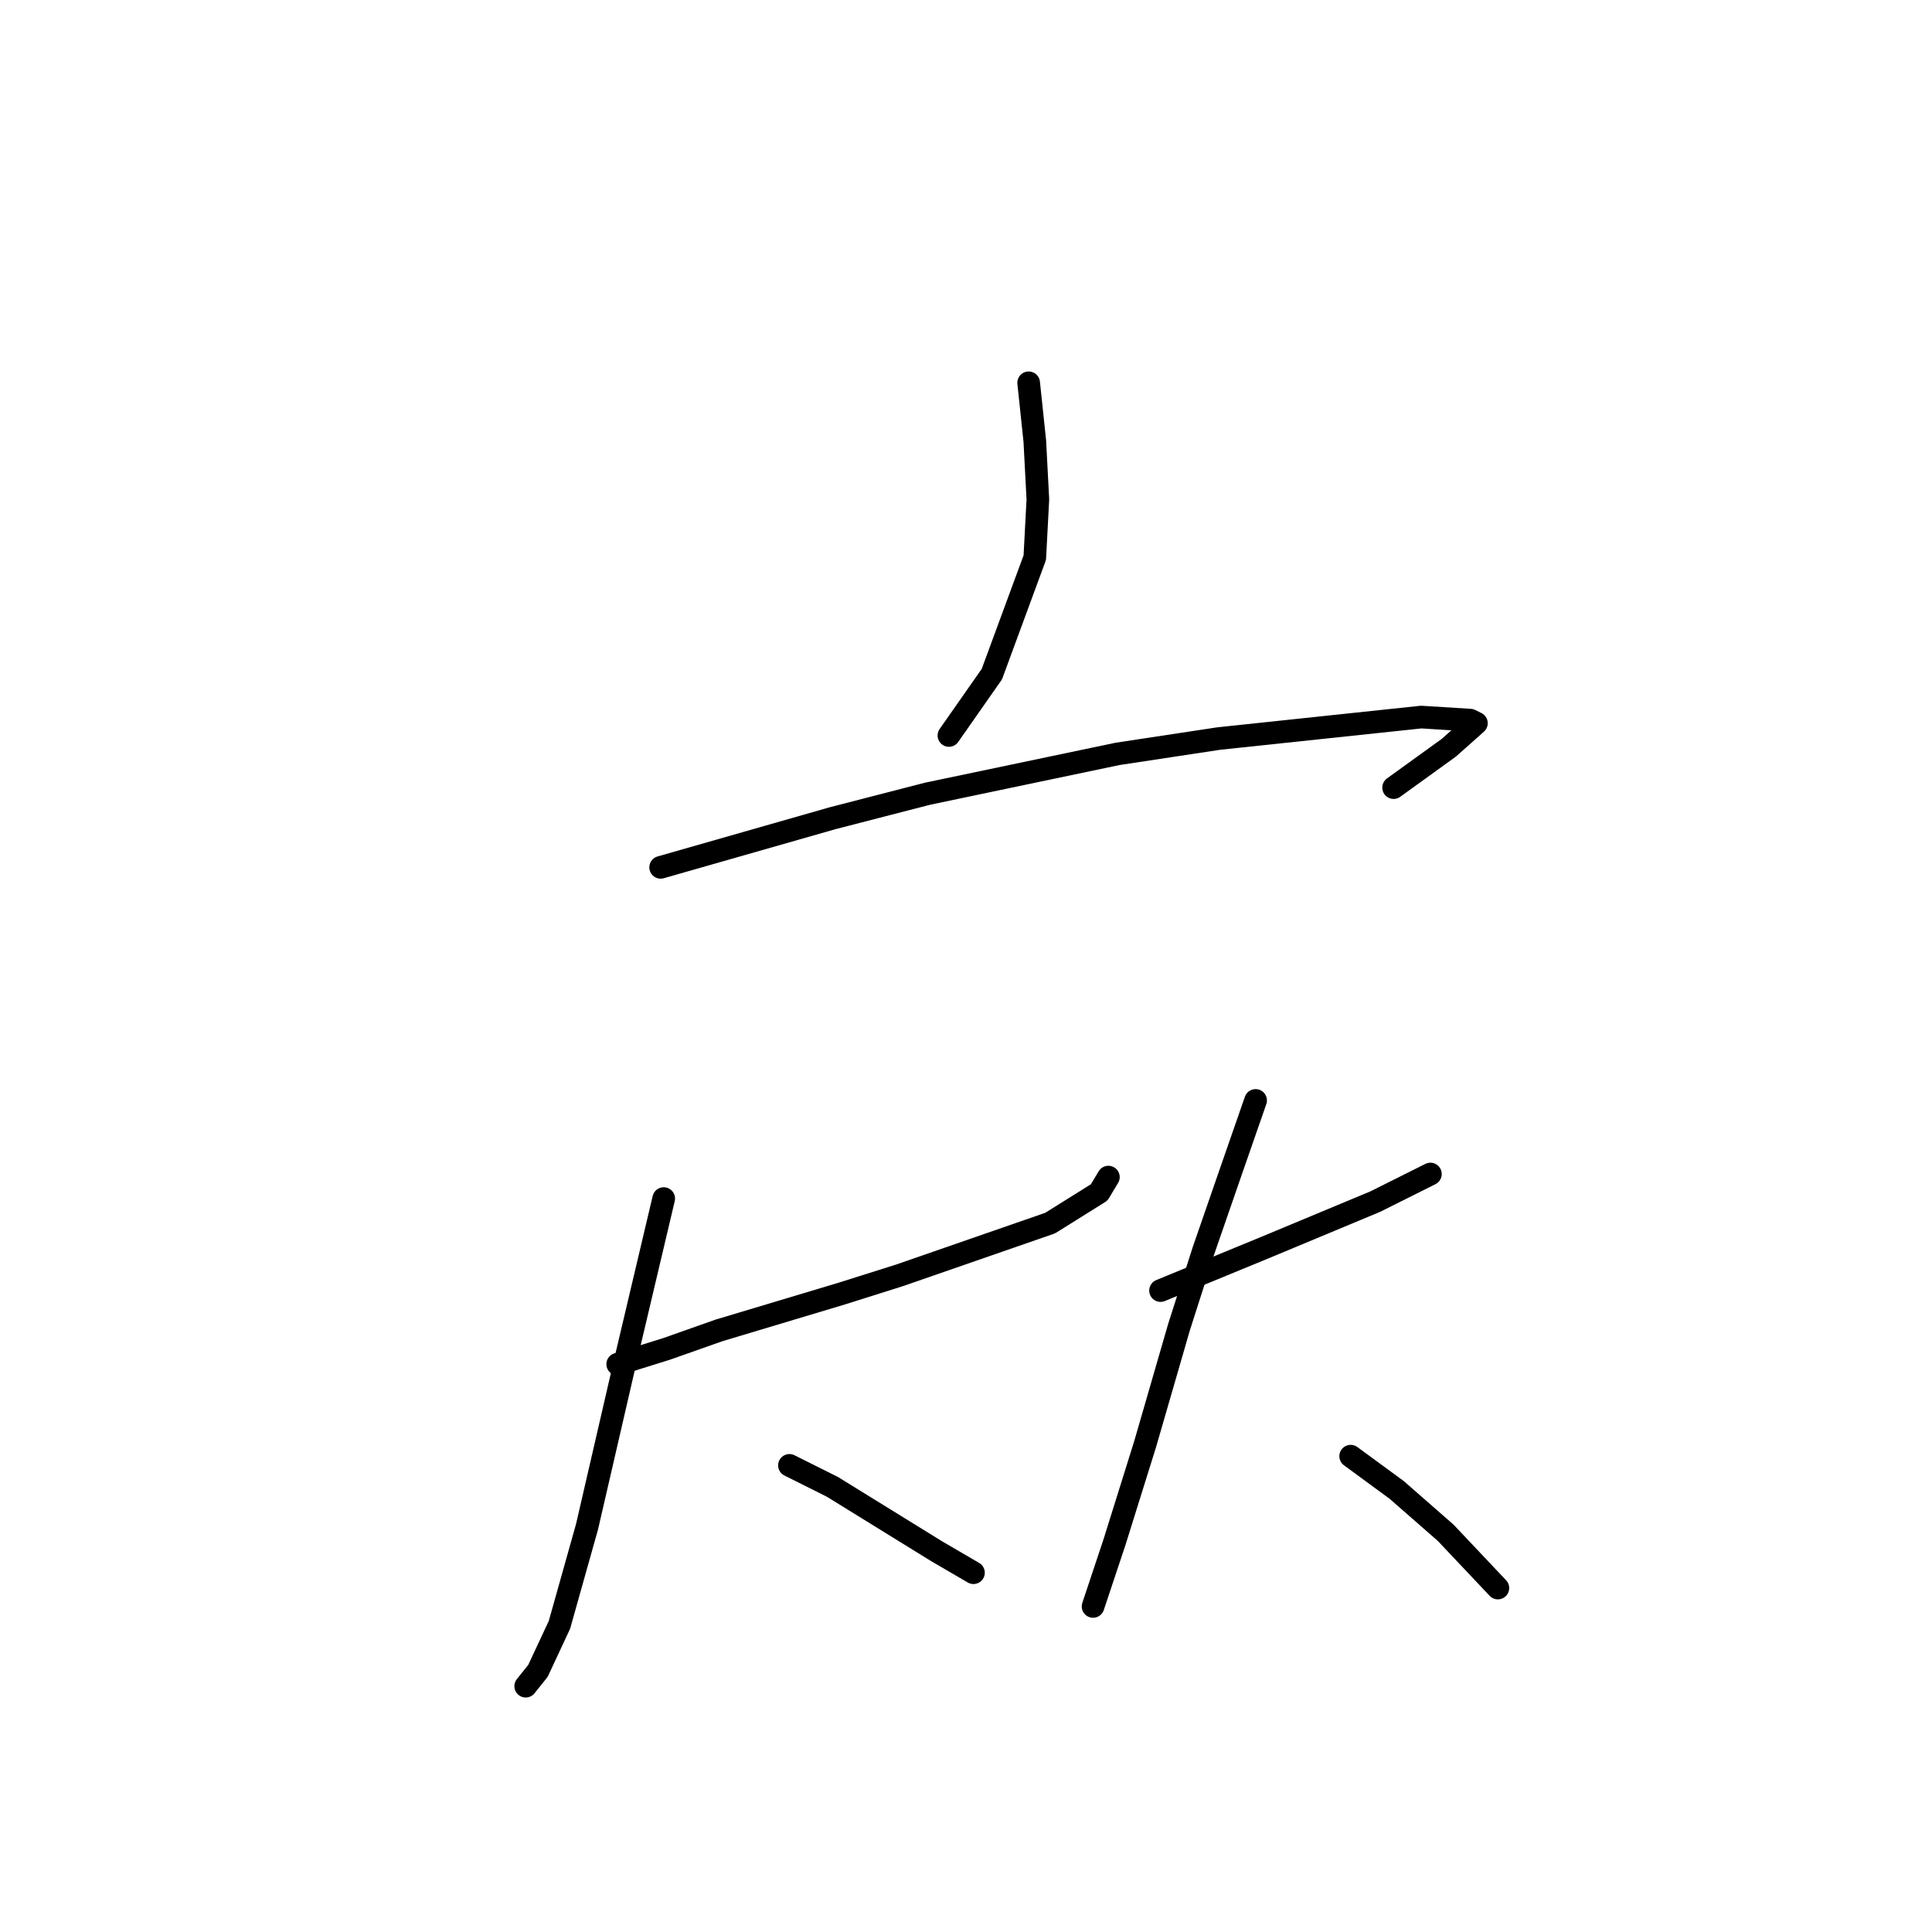 <?xml version="1.0" standalone="no"?>
    <svg width="256" height="256" xmlns="http://www.w3.org/2000/svg" version="1.1">
    <polyline stroke="black" stroke-width="3" stroke-linecap="round" fill="transparent" stroke-linejoin="round" points="136.303 50.722 137.116 58.443 137.522 66.164 137.116 73.885 131.426 89.327 125.737 97.455 125.737 97.455 " />
        <polyline stroke="black" stroke-width="3" stroke-linecap="round" fill="transparent" stroke-linejoin="round" points="87.539 114.928 110.295 108.426 122.893 105.175 148.087 99.893 161.497 97.861 188.318 95.016 194.819 95.423 195.632 95.829 191.975 99.08 184.66 104.363 184.66 104.363 " />
        <polyline stroke="black" stroke-width="3" stroke-linecap="round" fill="transparent" stroke-linejoin="round" points="81.85 180.76 88.352 178.728 95.26 176.289 111.514 171.413 119.235 168.975 139.147 162.067 145.649 158.003 146.868 155.971 146.868 155.971 " />
        <polyline stroke="black" stroke-width="3" stroke-linecap="round" fill="transparent" stroke-linejoin="round" points="87.945 158.816 82.663 181.166 77.786 202.297 74.129 215.301 71.284 221.396 69.659 223.428 69.659 223.428 " />
        <polyline stroke="black" stroke-width="3" stroke-linecap="round" fill="transparent" stroke-linejoin="round" points="104.606 194.17 110.295 197.014 124.112 205.548 128.988 208.392 128.988 208.392 " />
        <polyline stroke="black" stroke-width="3" stroke-linecap="round" fill="transparent" stroke-linejoin="round" points="153.777 171.007 160.685 168.162 167.593 165.318 182.222 159.222 189.537 155.565 189.537 155.565 " />
        <polyline stroke="black" stroke-width="3" stroke-linecap="round" fill="transparent" stroke-linejoin="round" points="166.374 145.812 163.123 155.158 159.466 165.724 156.215 175.883 151.745 191.325 147.681 204.329 144.836 212.862 144.836 212.862 " />
        <polyline stroke="black" stroke-width="3" stroke-linecap="round" fill="transparent" stroke-linejoin="round" points="178.971 192.951 185.067 197.421 191.569 203.11 198.477 210.424 198.477 210.424 " />
        </svg>